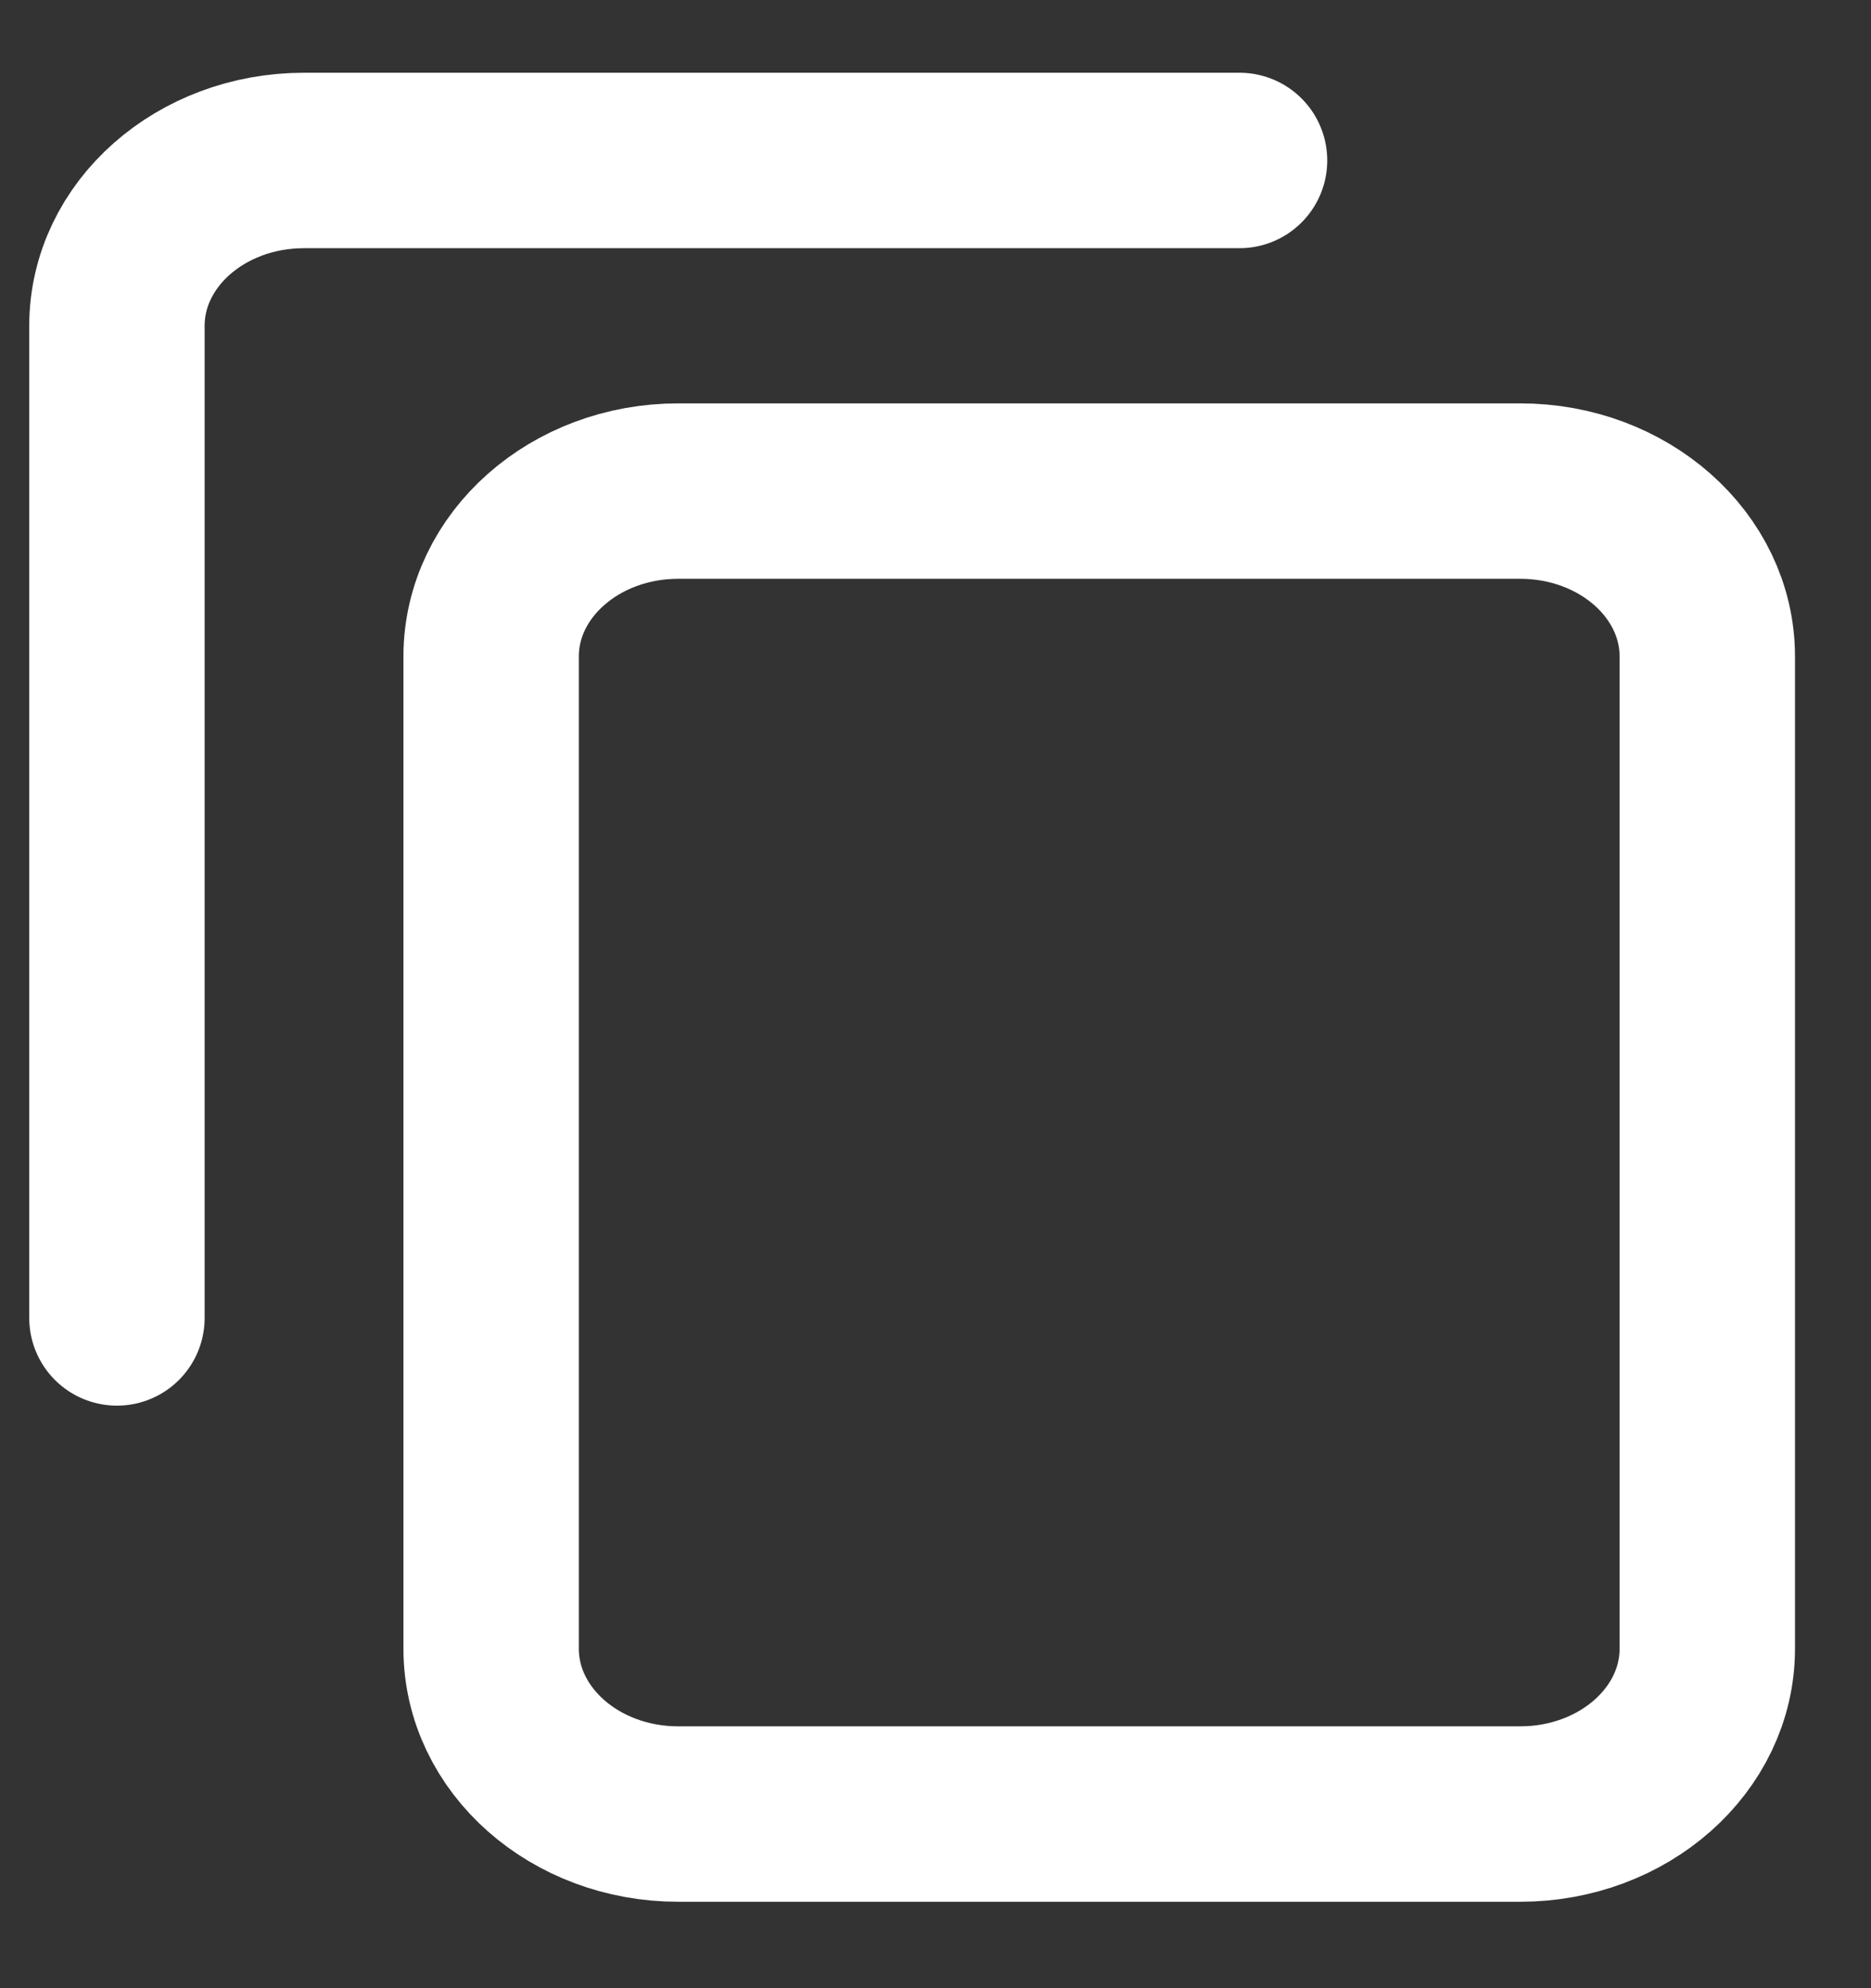 <svg width="16" height="17" viewBox="0 0 16 17" fill="none" xmlns="http://www.w3.org/2000/svg">
<rect x="0" y="0" width="16" height="17" fill="#333333" stroke="none"/>
<path d="M1 11.269V2.786C1 2.005 1.716 1.372 2.6 1.372H10.6M5.8 15.511H13C13.884 15.511 14.6 14.878 14.6 14.097V5.613C14.6 4.833 13.884 4.199 13 4.199H5.8C4.916 4.199 4.2 4.833 4.2 5.613V14.097C4.2 14.878 4.916 15.511 5.8 15.511Z" stroke="white" stroke-width="1.5" stroke-linecap="round" stroke-linejoin="round"/>
</svg>

